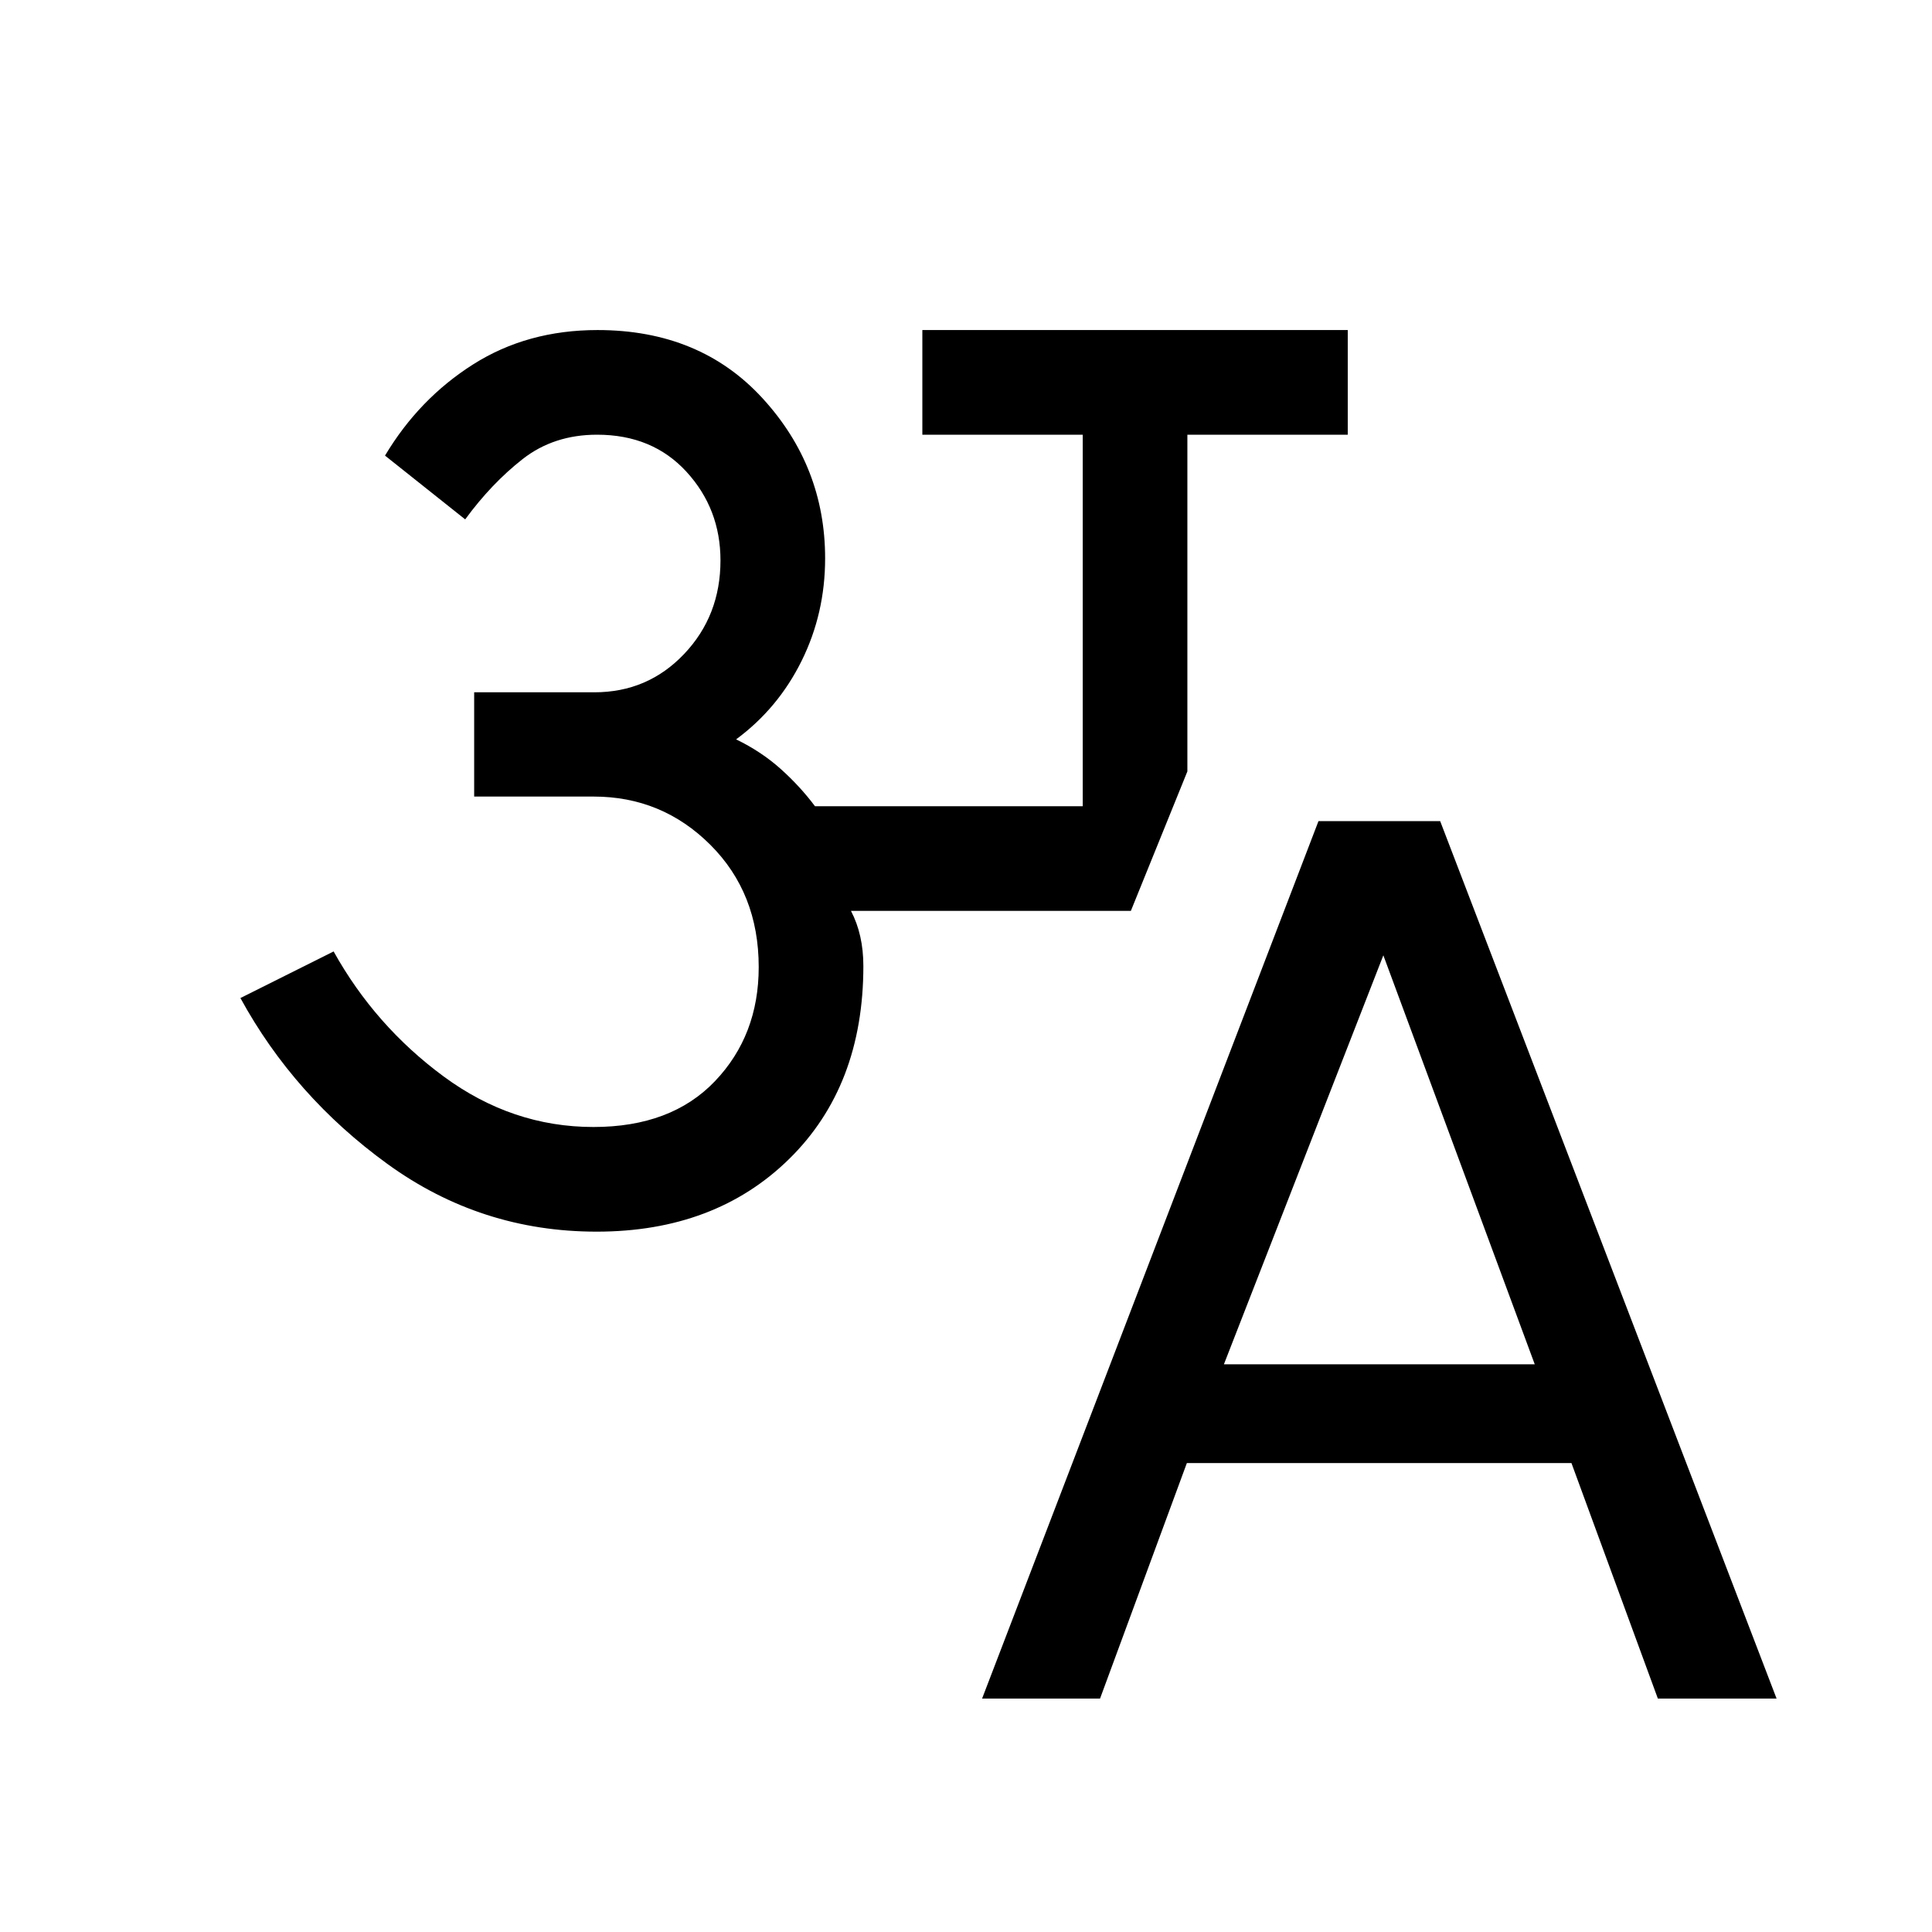 <svg xmlns="http://www.w3.org/2000/svg" height="20" viewBox="0 -960 960 960" width="20"><path d="m488-116 167.15-436h60.46l167.16 436h-58.99l-42.93-117H589.74l-43.13 117H488Zm120.15-166.08h154.46l-75.23-203.23-79.23 203.23ZM296.46-348q-57.54 0-103.92-33.62-46.38-33.61-73.08-82.46l46.31-23.15q20.61 37 54.68 62.12Q254.52-400 294.9-400q38.64 0 60.37-22.78Q377-445.56 377-479.46q0-36.77-24.03-60.75-24.04-23.98-57.97-23.98h-59.39V-616h59.74q26.5 0 44.57-19.02Q358-654.04 358-681.54q0-25.57-16.88-44.02Q324.24-744 296.68-744q-21.53 0-37.03 12.15-15.5 12.16-28.5 29.93l-39.84-31.69q16.92-28.31 43.82-45.35Q262.03-796 296.92-796q50.93 0 82 33.92Q410-728.15 410-682.54q0 27.31-11.67 50.9-11.66 23.59-32.56 39.03 12.54 6.07 22.19 14.73 9.65 8.65 17.01 18.5H538V-744h-79.69v-52h211.38v52H590v167.31l-28.08 69.3H422.84q3.08 5.89 4.62 12.74Q429-487.81 429-480q0 59.62-36.8 95.81Q355.39-348 296.46-348Z"/></svg>